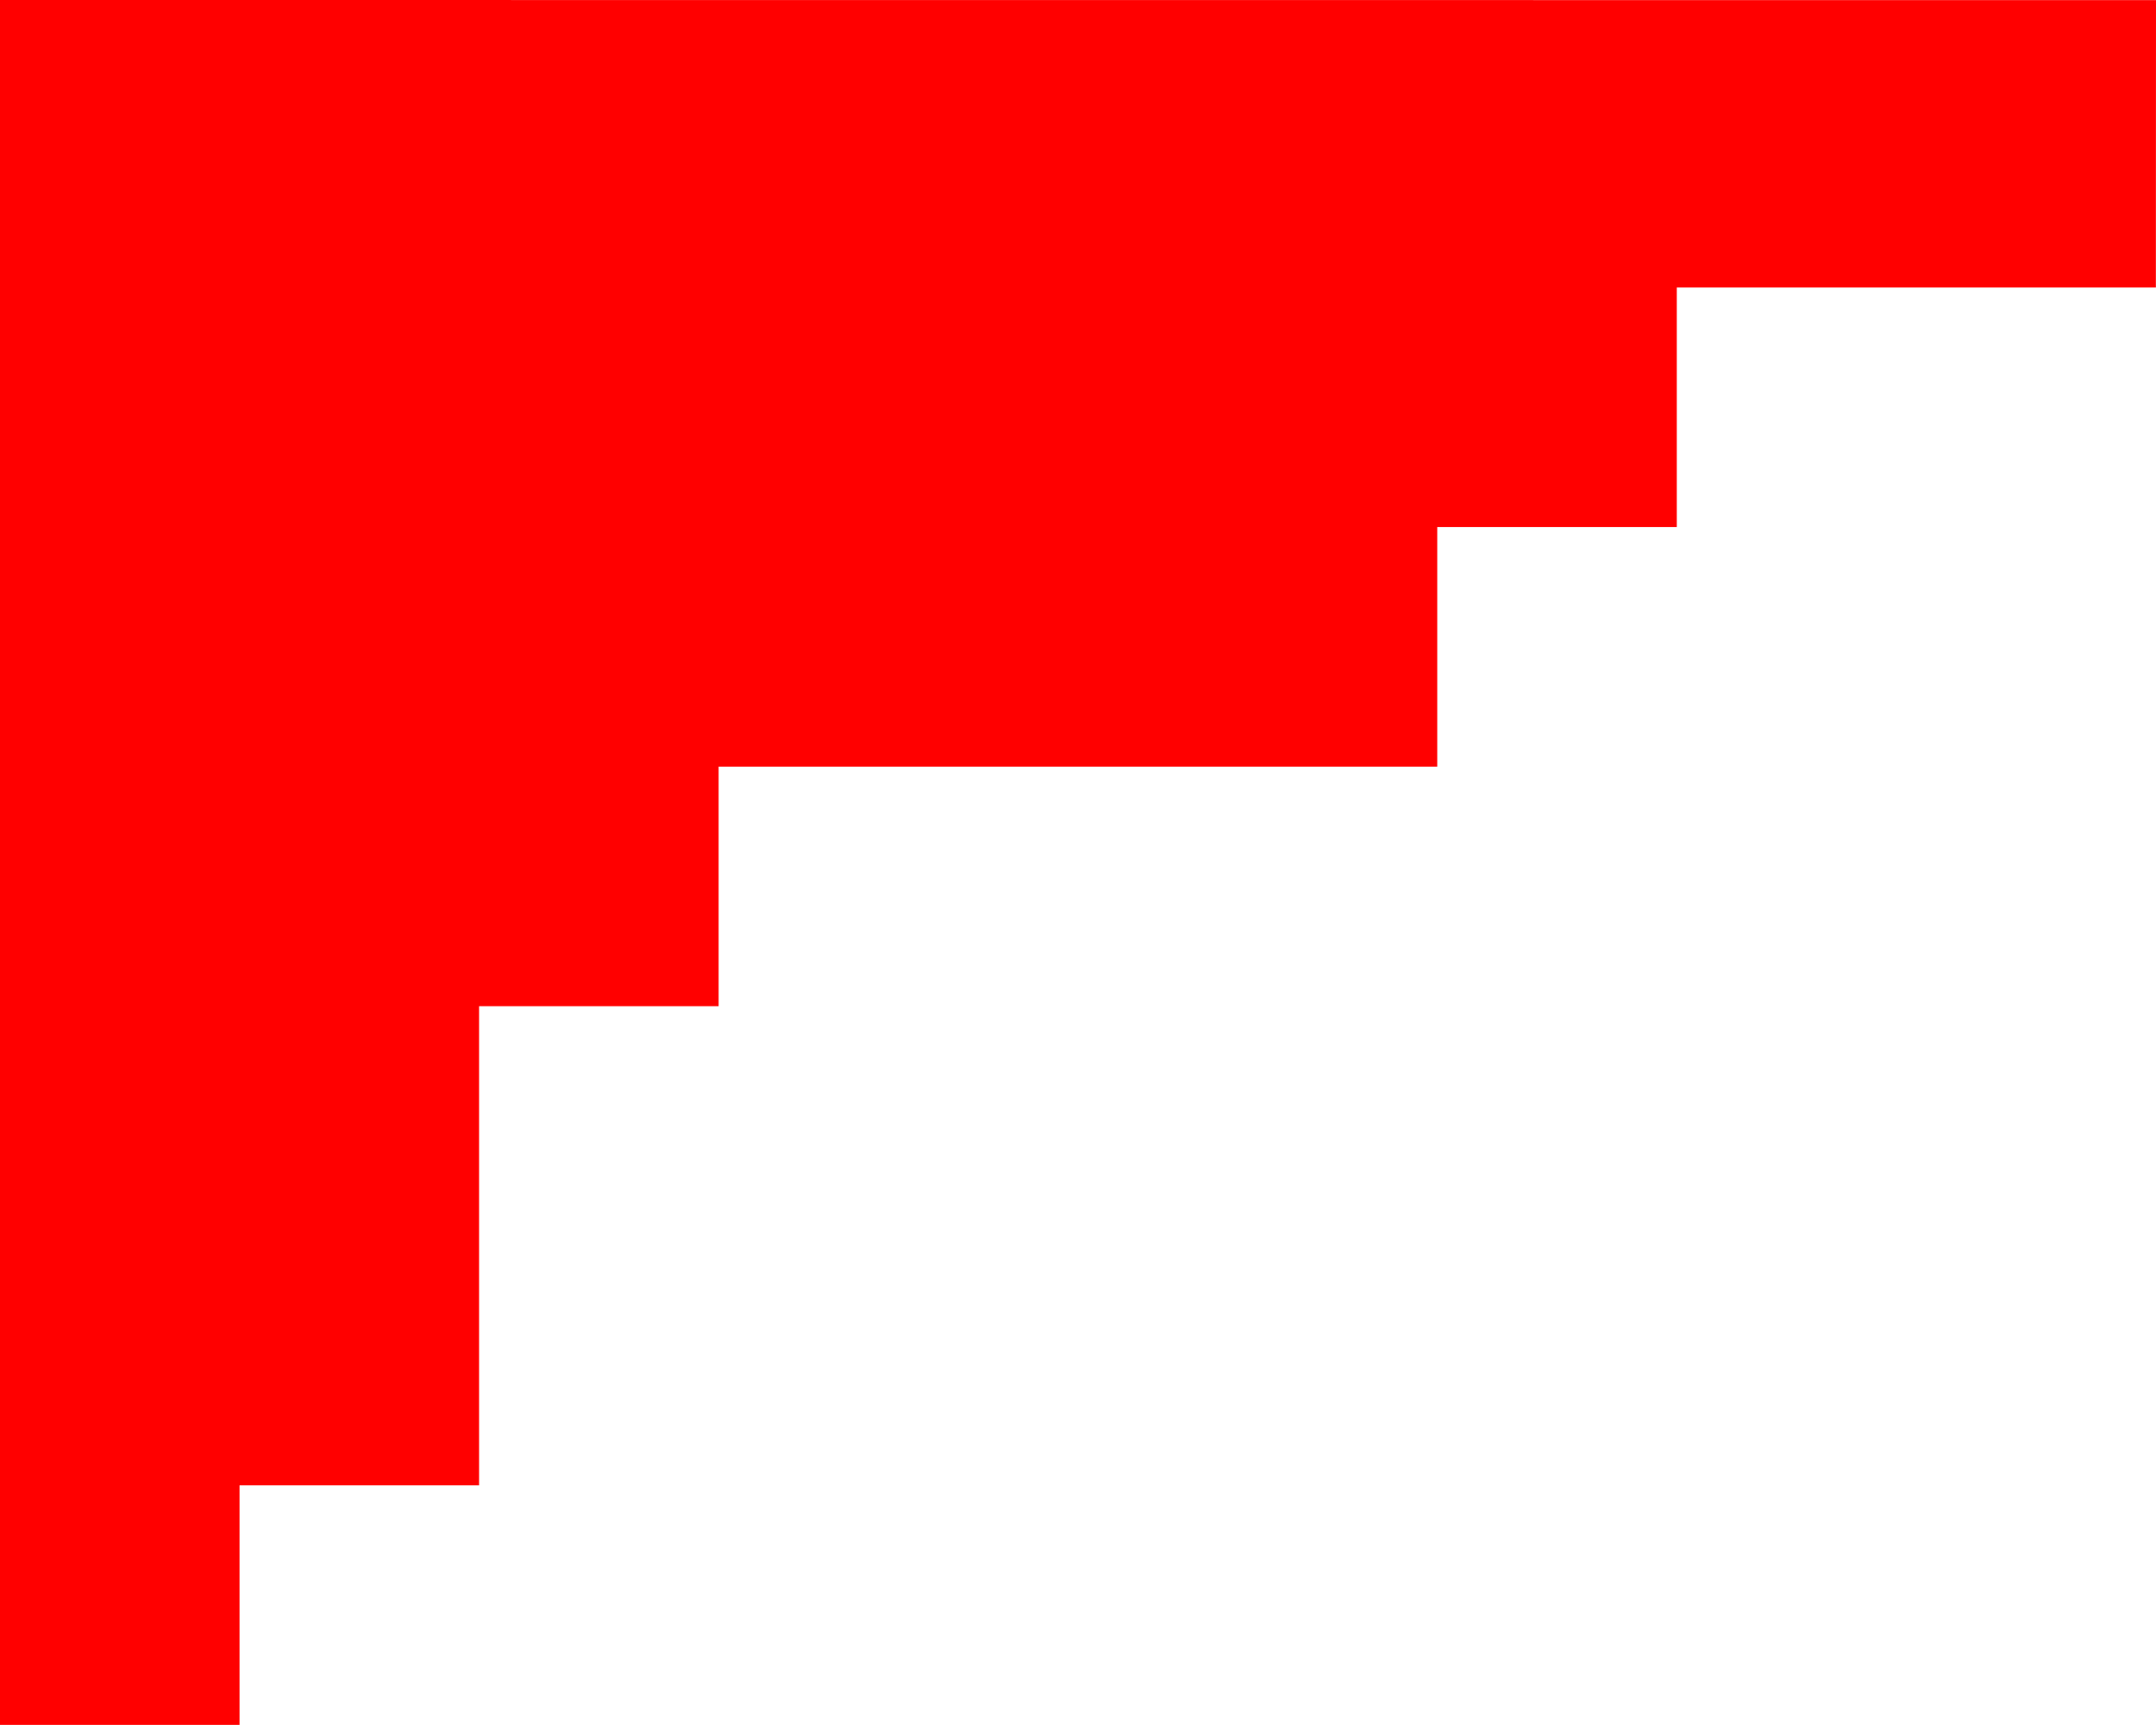 <?xml version="1.0" encoding="UTF-8" standalone="no"?>
<svg xmlns:xlink="http://www.w3.org/1999/xlink" height="720.0px" width="900.05px" xmlns="http://www.w3.org/2000/svg">
  <g transform="matrix(1.0, 0.0, 0.0, 1.0, 0.0, -80.0)">
    <path d="M700.0 200.0 L700.0 300.0 600.0 300.0 600.0 400.0 300.0 400.0 300.0 500.0 200.0 500.0 200.0 700.0 100.0 700.0 100.0 800.0 0.0 800.0 0.0 80.0 900.05 80.05 900.0 200.0 700.0 200.0" fill="#ff0000"/>
  </g>
</svg>
